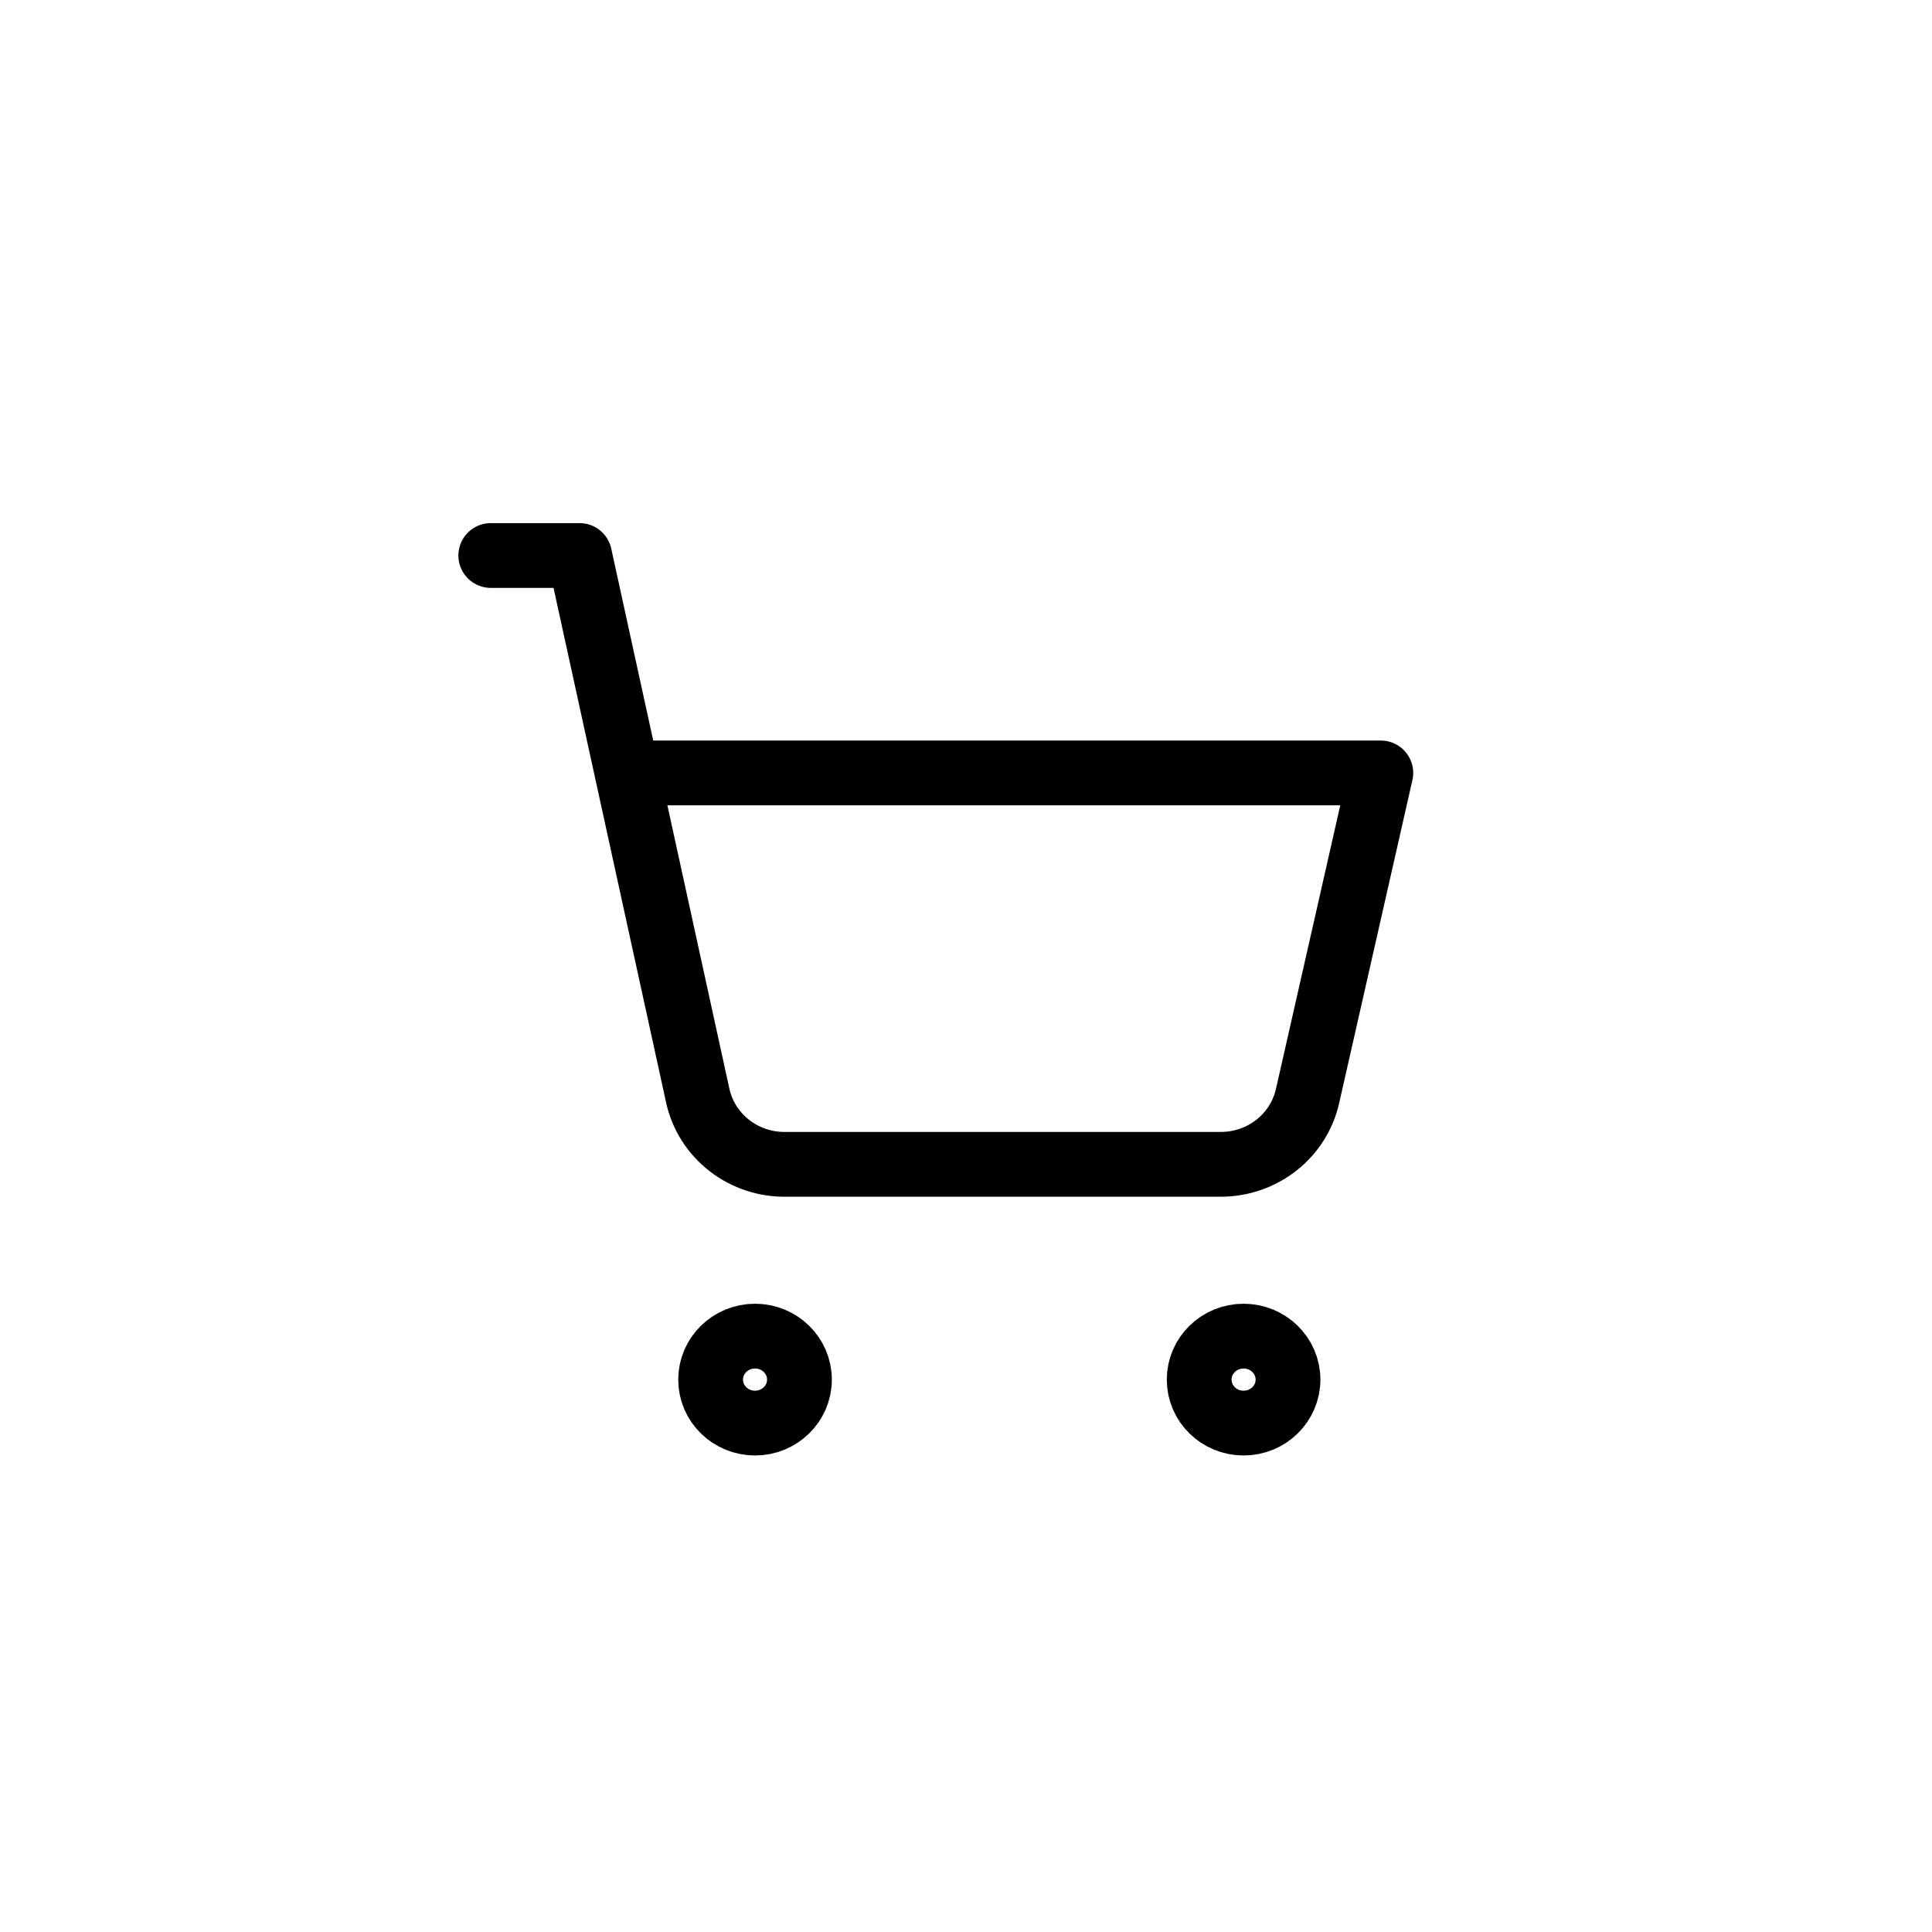<svg width="87" height="87" viewBox="0 0 87 87" fill="none" xmlns="http://www.w3.org/2000/svg">
<g filter="url(#filter0_d_23_32)">
<circle cx="43.5" cy="43.5" r="38.5" fill="white"/>
</g>
<path d="M22.1 25.015H26.1L31.42 49.337C31.615 50.228 32.121 51.024 32.851 51.589C33.581 52.154 34.49 52.452 35.42 52.431H54.98C55.89 52.43 56.773 52.124 57.482 51.565C58.191 51.006 58.684 50.227 58.88 49.357L62.18 34.806H28.24M36 62.125C36 63.207 35.105 64.083 34 64.083C32.895 64.083 32 63.207 32 62.125C32 61.044 32.895 60.167 34 60.167C35.105 60.167 36 61.044 36 62.125ZM58 62.125C58 63.207 57.105 64.083 56 64.083C54.895 64.083 54 63.207 54 62.125C54 61.044 54.895 60.167 56 60.167C57.105 60.167 58 61.044 58 62.125Z" stroke="black" stroke-width="2.917" stroke-linecap="round" stroke-linejoin="round"/>
<defs>
<filter id="filter0_d_23_32" x="0" y="0" width="87" height="87" filterUnits="userSpaceOnUse" color-interpolation-filters="sRGB">
<feFlood flood-opacity="0" result="BackgroundImageFix"/>
<feColorMatrix in="SourceAlpha" type="matrix" values="0 0 0 0 0 0 0 0 0 0 0 0 0 0 0 0 0 0 127 0" result="hardAlpha"/>
<feOffset/>
<feGaussianBlur stdDeviation="2.5"/>
<feComposite in2="hardAlpha" operator="out"/>
<feColorMatrix type="matrix" values="0 0 0 0 0 0 0 0 0 0 0 0 0 0 0 0 0 0 0.4 0"/>
<feBlend mode="normal" in2="BackgroundImageFix" result="effect1_dropShadow_23_32"/>
<feBlend mode="normal" in="SourceGraphic" in2="effect1_dropShadow_23_32" result="shape"/>
</filter>
</defs>
</svg>
